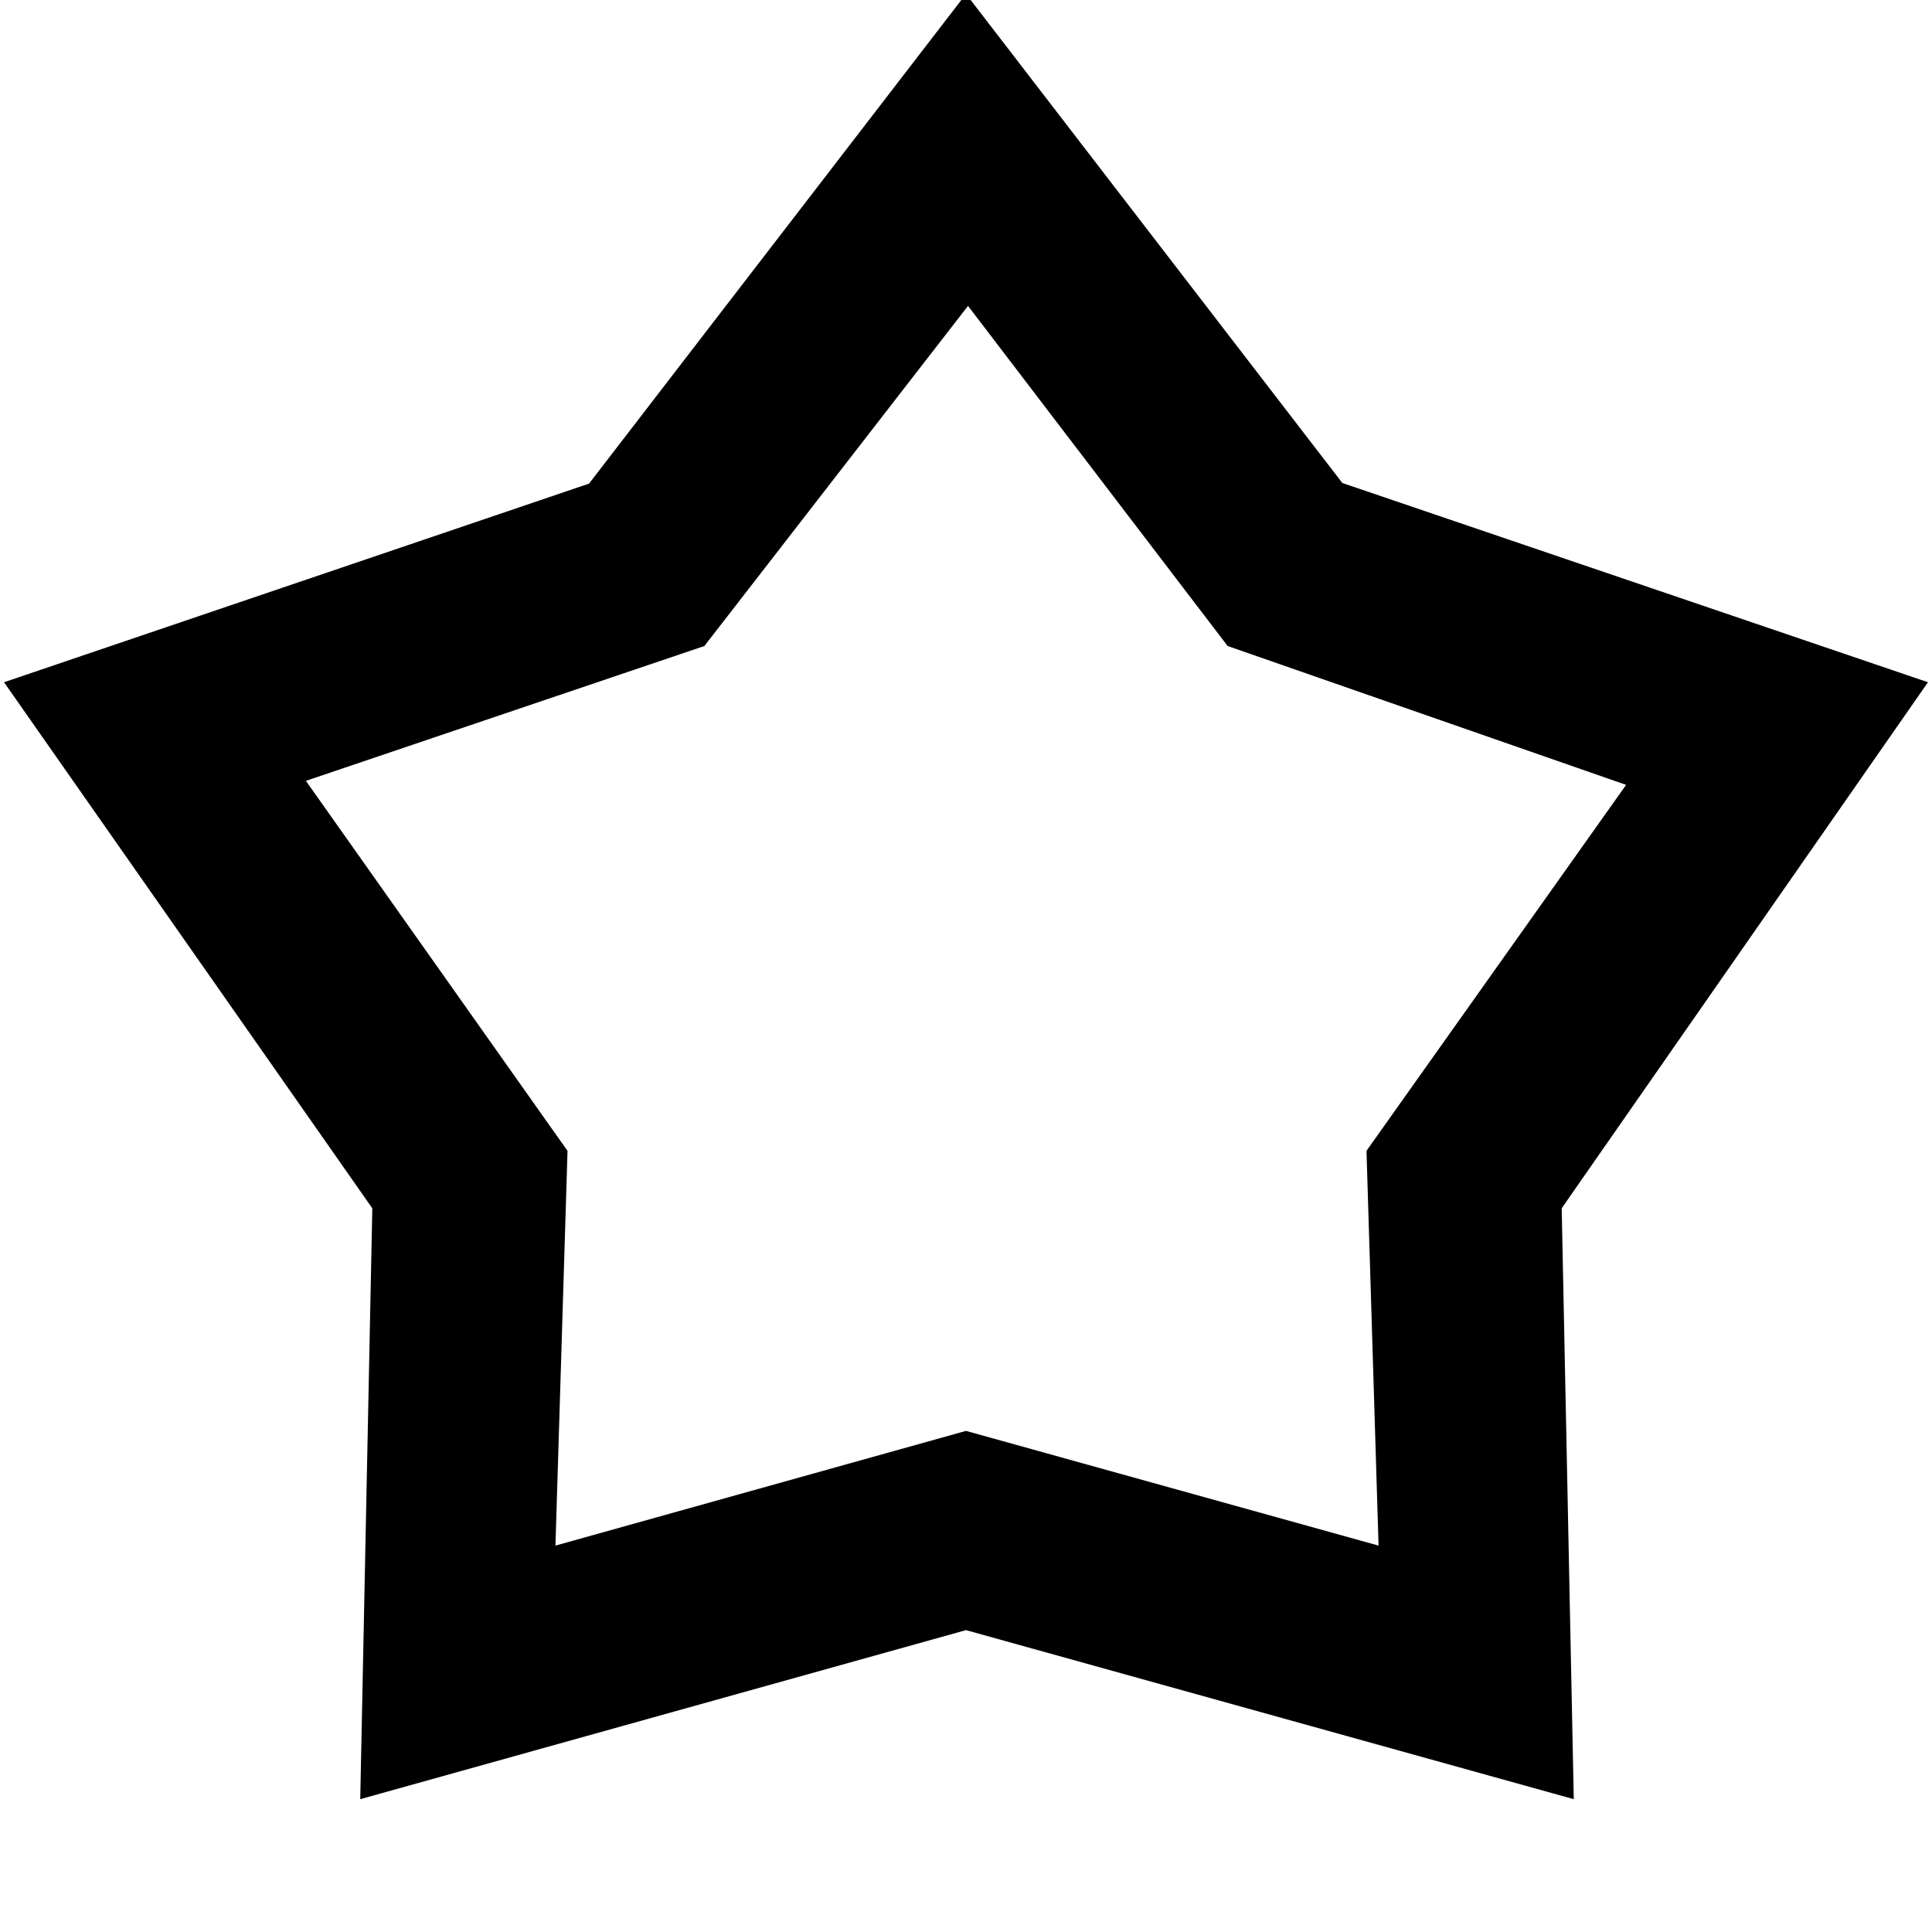 <svg xmlns="http://www.w3.org/2000/svg" width="48" height="48" viewBox="0 -960 960 960"><path d="M292.688-719.693 480-963l187 243 291 99-182 261.378L782-66l-302-84-301 84 6-293.595L2-621l290.688-98.693ZM350-639l-198 67 130 183.87L276-192l204-57 205 57-6-196.163L808-570l-198-69-129-169-131 169Zm130 138Z"/></svg>
